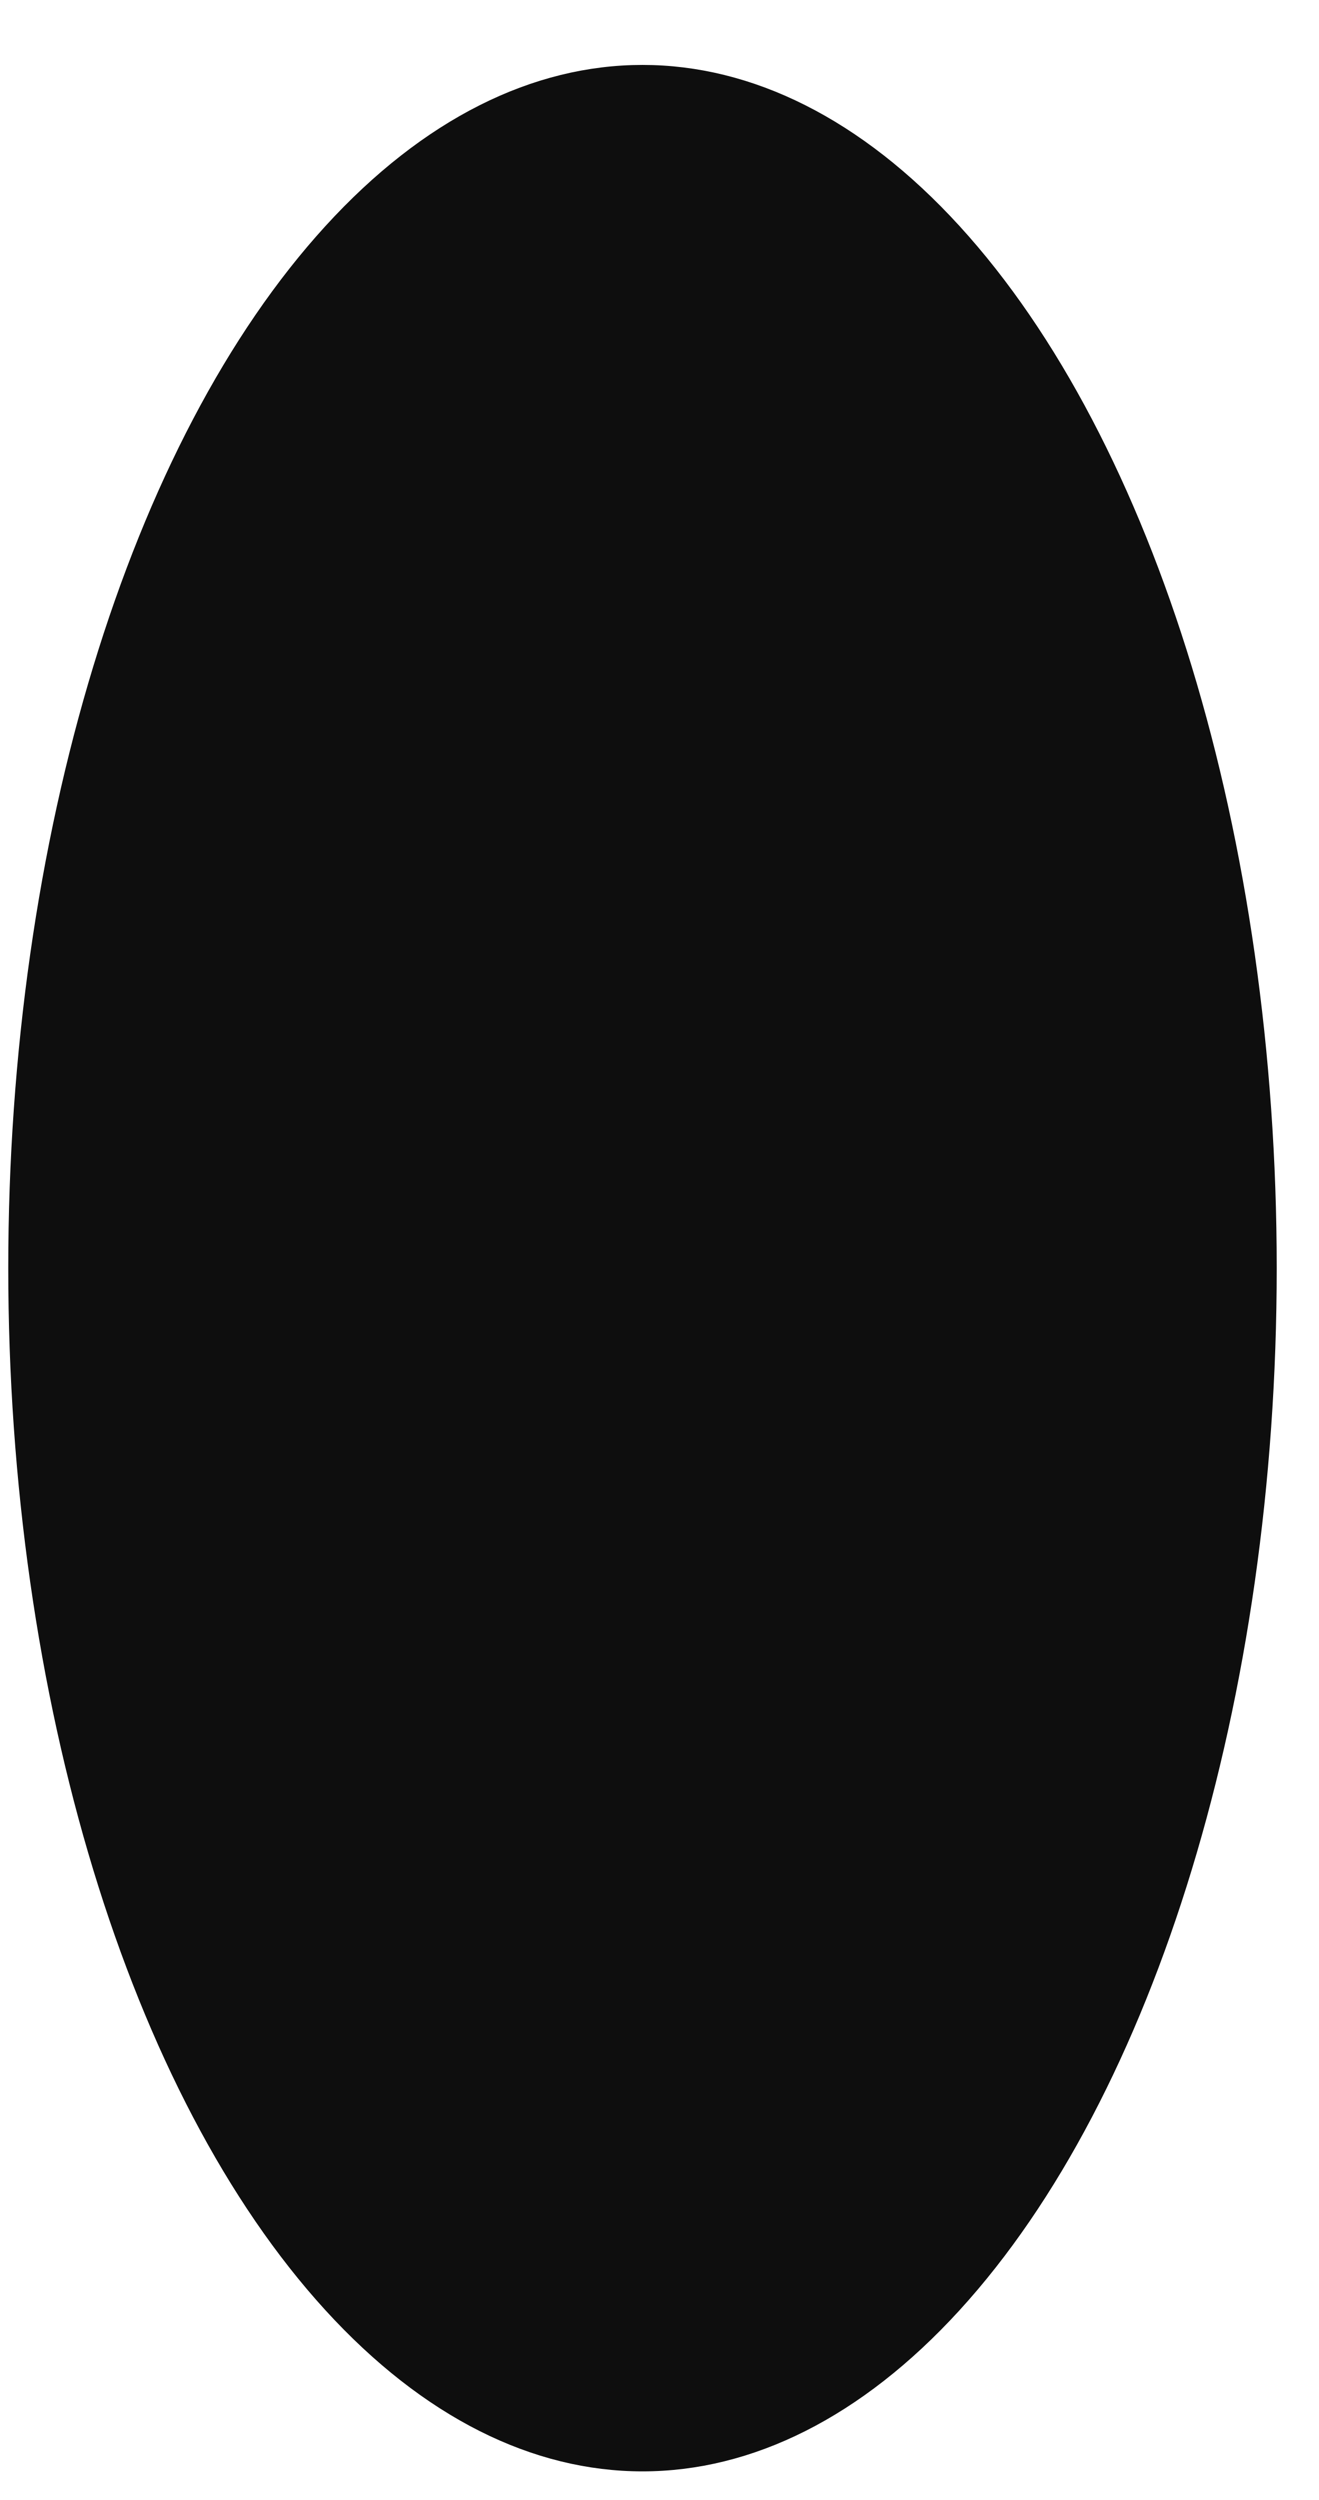 <svg width="19" height="36" viewBox="0 0 19 36" fill="none" xmlns="http://www.w3.org/2000/svg">
<ellipse cx="9.136" cy="17.327" rx="9.136" ry="17.327" transform="matrix(-1 0 0 1 18.391 0.935)" fill="#0E0E0E"/>
</svg>
